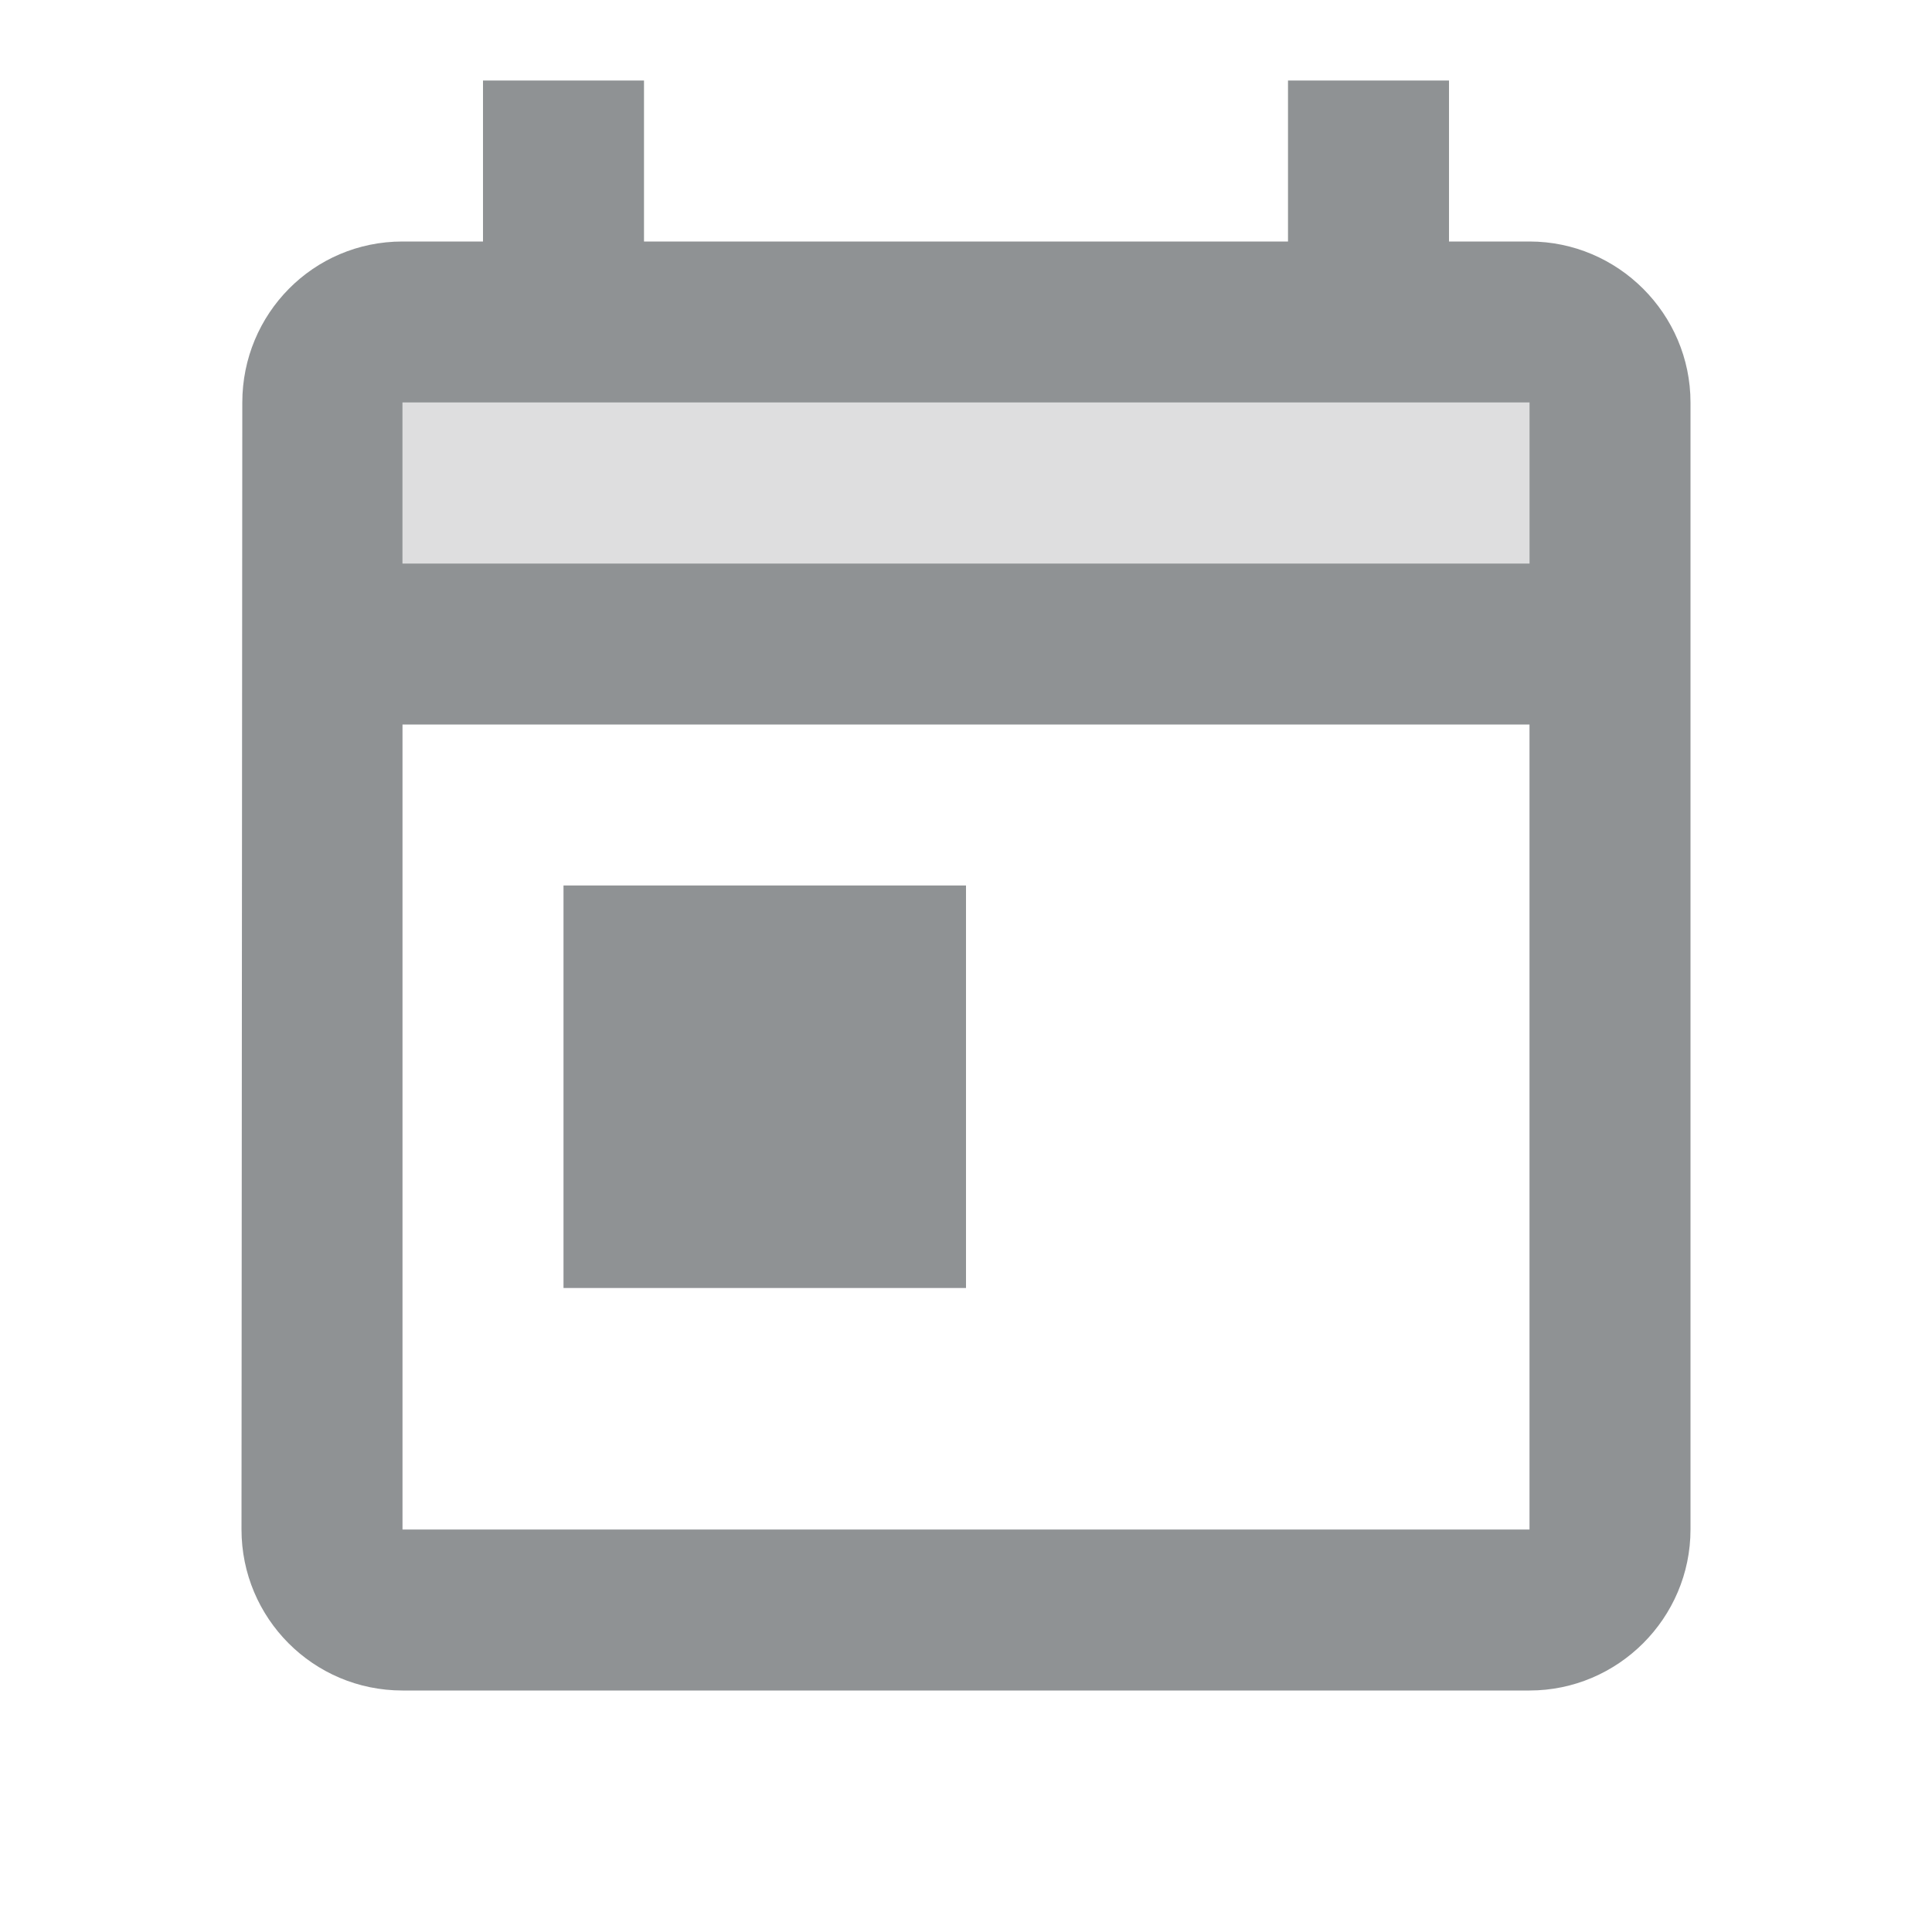 <svg width="24" height="24" viewBox="0 0 24 24" fill="none" xmlns="http://www.w3.org/2000/svg">
<path d="M19 3H18V1H16V3H8V1H6V3H5C3.89 3 3.01 3.9 3.01 5L3 19C3 20.1 3.89 21 5 21H19C20.1 21 21 20.1 21 19V5C21 3.9 20.1 3 19 3ZM19 19H5V9H19V19ZM19 7H5V5H19V7ZM12 11H7V16H12V11Z" fill="#8F9294"/>
<path opacity="0.3" d="M5 5H19V7H5V5Z" fill="#8F9294"/>
</svg>
